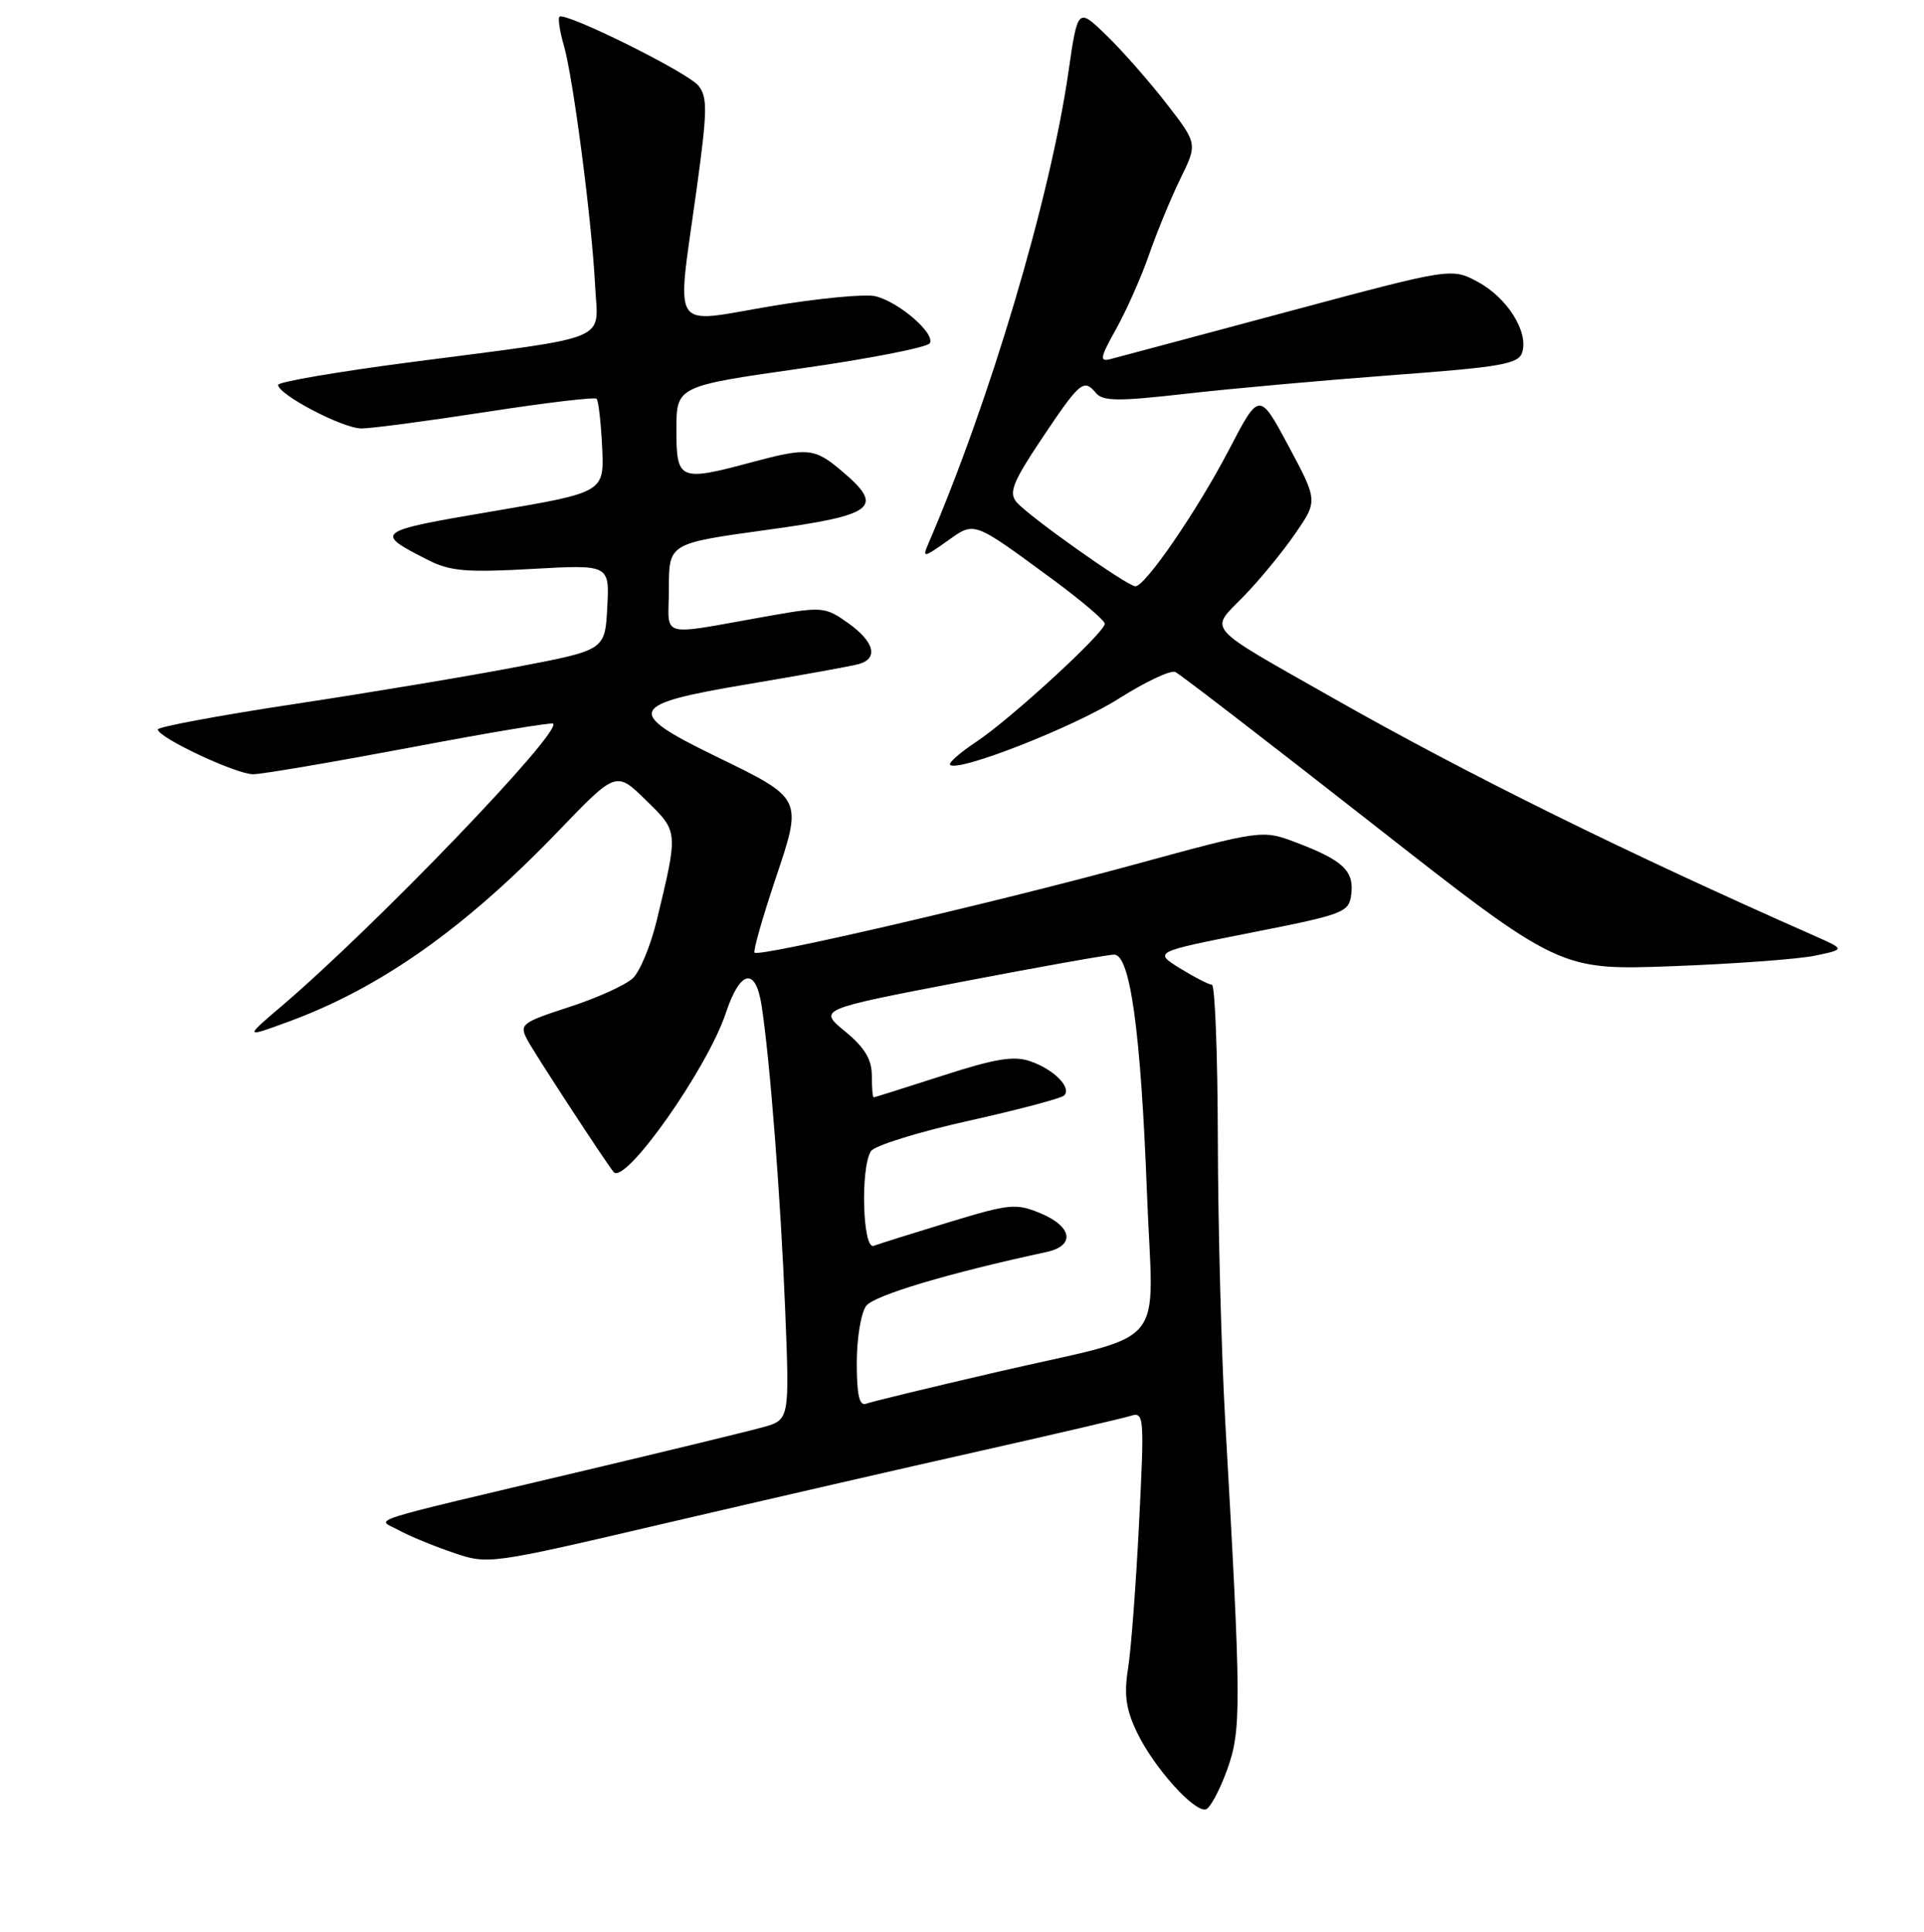 <?xml version="1.0" encoding="UTF-8" standalone="no"?>
<!DOCTYPE svg PUBLIC "-//W3C//DTD SVG 1.1//EN" "http://www.w3.org/Graphics/SVG/1.1/DTD/svg11.dtd" >
<svg xmlns="http://www.w3.org/2000/svg" xmlns:xlink="http://www.w3.org/1999/xlink" version="1.1" viewBox="0 0 256 257">
 <g >
 <path fill="currentColor"
d=" M 163.28 235.43 C 165.19 230.15 165.17 226.87 163.02 189.00 C 162.51 179.93 162.07 163.16 162.04 151.75 C 162.02 140.34 161.66 131.00 161.25 131.00 C 160.84 130.99 158.93 130.01 157.00 128.82 C 153.50 126.64 153.50 126.64 166.50 124.07 C 178.96 121.61 179.51 121.39 179.80 118.91 C 180.16 115.84 178.66 114.44 172.53 112.11 C 167.95 110.37 167.95 110.37 150.73 115.07 C 132.13 120.14 101.02 127.35 100.40 126.74 C 100.19 126.53 101.42 122.20 103.12 117.12 C 106.82 106.08 106.94 106.32 95.12 100.56 C 83.10 94.70 83.54 93.70 99.38 91.04 C 106.59 89.83 113.29 88.62 114.25 88.35 C 116.92 87.61 116.35 85.38 112.85 82.89 C 109.83 80.74 109.38 80.70 102.60 81.89 C 87.21 84.60 89.00 85.08 89.00 78.27 C 89.00 72.29 89.00 72.29 102.00 70.50 C 116.53 68.51 117.77 67.51 111.92 62.59 C 108.36 59.59 107.42 59.51 100.00 61.50 C 90.39 64.08 90.00 63.91 90.00 57.19 C 90.00 51.38 90.00 51.38 106.55 49.02 C 115.65 47.73 123.37 46.21 123.71 45.67 C 124.49 44.40 119.66 40.20 116.49 39.41 C 115.17 39.08 108.89 39.68 102.54 40.74 C 89.00 43.02 90.01 44.60 92.67 25.31 C 94.13 14.74 94.16 12.90 92.92 11.39 C 91.45 9.59 75.15 1.52 74.44 2.23 C 74.22 2.45 74.48 4.18 75.03 6.07 C 76.27 10.37 78.75 29.39 79.18 37.96 C 79.56 45.60 81.87 44.63 54.75 48.17 C 44.99 49.44 37.00 50.81 37.00 51.20 C 37.00 52.49 45.62 57.00 48.08 57.00 C 49.41 57.00 56.89 56.01 64.71 54.80 C 72.53 53.59 79.13 52.80 79.38 53.05 C 79.63 53.30 79.96 56.20 80.12 59.50 C 80.40 65.50 80.40 65.50 65.57 68.02 C 49.84 70.69 49.68 70.81 56.97 74.51 C 59.88 75.99 62.09 76.18 70.77 75.69 C 81.10 75.11 81.10 75.11 80.80 80.79 C 80.50 86.48 80.50 86.48 69.00 88.68 C 62.67 89.90 49.29 92.13 39.25 93.65 C 29.21 95.17 21.00 96.70 21.00 97.04 C 21.00 98.11 31.40 103.00 33.67 103.00 C 34.85 103.00 44.23 101.40 54.53 99.46 C 64.82 97.51 73.40 96.07 73.60 96.27 C 74.75 97.42 49.89 123.27 37.50 133.82 C 32.50 138.08 32.50 138.08 38.44 135.90 C 50.63 131.42 61.86 123.49 74.24 110.62 C 81.98 102.57 81.98 102.57 85.93 106.44 C 90.28 110.68 90.27 110.48 87.37 122.50 C 86.57 125.80 85.15 129.24 84.21 130.13 C 83.27 131.03 79.47 132.76 75.76 133.96 C 69.38 136.04 69.08 136.27 70.16 138.33 C 71.14 140.18 80.62 154.69 81.65 155.92 C 83.16 157.71 94.12 142.16 96.58 134.76 C 98.48 129.04 100.53 128.60 101.33 133.75 C 102.43 140.76 103.88 159.45 104.47 174.19 C 105.06 188.89 105.06 188.89 101.47 189.88 C 99.49 190.43 89.01 192.97 78.18 195.54 C 47.34 202.85 50.14 201.96 53.03 203.56 C 54.39 204.31 57.63 205.65 60.24 206.54 C 64.98 208.16 65.01 208.15 88.74 202.60 C 101.81 199.55 120.60 195.23 130.50 193.01 C 140.40 190.78 149.36 188.69 150.40 188.37 C 152.24 187.79 152.28 188.30 151.56 202.63 C 151.15 210.81 150.49 219.53 150.09 222.00 C 149.54 225.47 149.81 227.41 151.30 230.50 C 153.53 235.15 158.95 241.18 160.46 240.70 C 161.03 240.52 162.30 238.15 163.28 235.43 Z  M 241.50 127.14 C 245.50 126.30 245.50 126.30 241.50 124.53 C 216.18 113.35 195.45 103.12 177.50 92.94 C 160.01 83.01 160.91 84.02 165.43 79.38 C 167.52 77.25 170.60 73.50 172.29 71.06 C 175.35 66.63 175.35 66.63 171.46 59.36 C 167.56 52.09 167.56 52.09 163.53 59.82 C 159.35 67.85 152.39 78.00 151.07 78.00 C 150.01 78.00 136.75 68.61 135.24 66.78 C 134.20 65.54 134.78 64.10 138.59 58.39 C 143.69 50.77 144.20 50.33 145.82 52.28 C 146.74 53.39 148.77 53.41 157.72 52.39 C 163.65 51.71 176.03 50.60 185.24 49.91 C 199.77 48.83 202.05 48.43 202.54 46.88 C 203.40 44.15 200.55 39.61 196.65 37.51 C 193.14 35.62 193.14 35.62 171.32 41.47 C 159.32 44.69 148.72 47.52 147.76 47.77 C 146.26 48.16 146.37 47.59 148.51 43.76 C 149.88 41.30 151.85 36.87 152.88 33.90 C 153.91 30.93 155.78 26.39 157.04 23.81 C 159.34 19.12 159.34 19.12 155.23 13.81 C 152.97 10.89 149.39 6.81 147.26 4.74 C 143.40 0.99 143.40 0.99 142.15 9.65 C 139.73 26.37 131.72 53.33 123.47 72.45 C 122.71 74.21 122.95 74.17 125.95 72.04 C 129.75 69.33 129.29 69.17 140.25 77.22 C 143.96 79.96 147.00 82.55 147.00 82.98 C 147.00 84.15 134.47 95.66 129.91 98.68 C 127.74 100.12 126.16 101.50 126.42 101.75 C 127.45 102.78 142.94 96.70 148.88 92.93 C 152.39 90.71 155.76 89.12 156.38 89.40 C 157.00 89.68 168.75 98.73 182.50 109.50 C 207.50 129.09 207.50 129.09 222.50 128.54 C 230.75 128.23 239.30 127.60 241.50 127.14 Z  M 114.00 181.30 C 114.00 178.04 114.56 174.64 115.25 173.73 C 116.30 172.33 126.20 169.37 139.25 166.56 C 143.08 165.73 142.70 163.19 138.47 161.42 C 135.19 160.05 134.34 160.14 126.22 162.61 C 121.43 164.07 116.94 165.48 116.25 165.74 C 114.78 166.30 114.47 155.39 115.88 153.15 C 116.35 152.41 122.17 150.60 128.82 149.12 C 135.47 147.64 141.21 146.12 141.59 145.74 C 142.63 144.70 140.25 142.28 137.10 141.19 C 134.91 140.42 132.44 140.83 125.41 143.10 C 120.51 144.68 116.39 145.98 116.25 145.99 C 116.11 145.99 116.00 144.68 116.00 143.07 C 116.00 140.93 115.04 139.35 112.44 137.21 C 108.88 134.28 108.88 134.28 127.82 130.64 C 138.24 128.64 147.43 127.00 148.24 127.00 C 150.38 127.00 151.79 137.20 152.61 158.70 C 153.42 180.16 155.99 177.11 132.50 182.56 C 123.70 184.60 115.94 186.48 115.25 186.74 C 114.34 187.09 114.00 185.62 114.00 181.30 Z "/>
</g>
</svg>